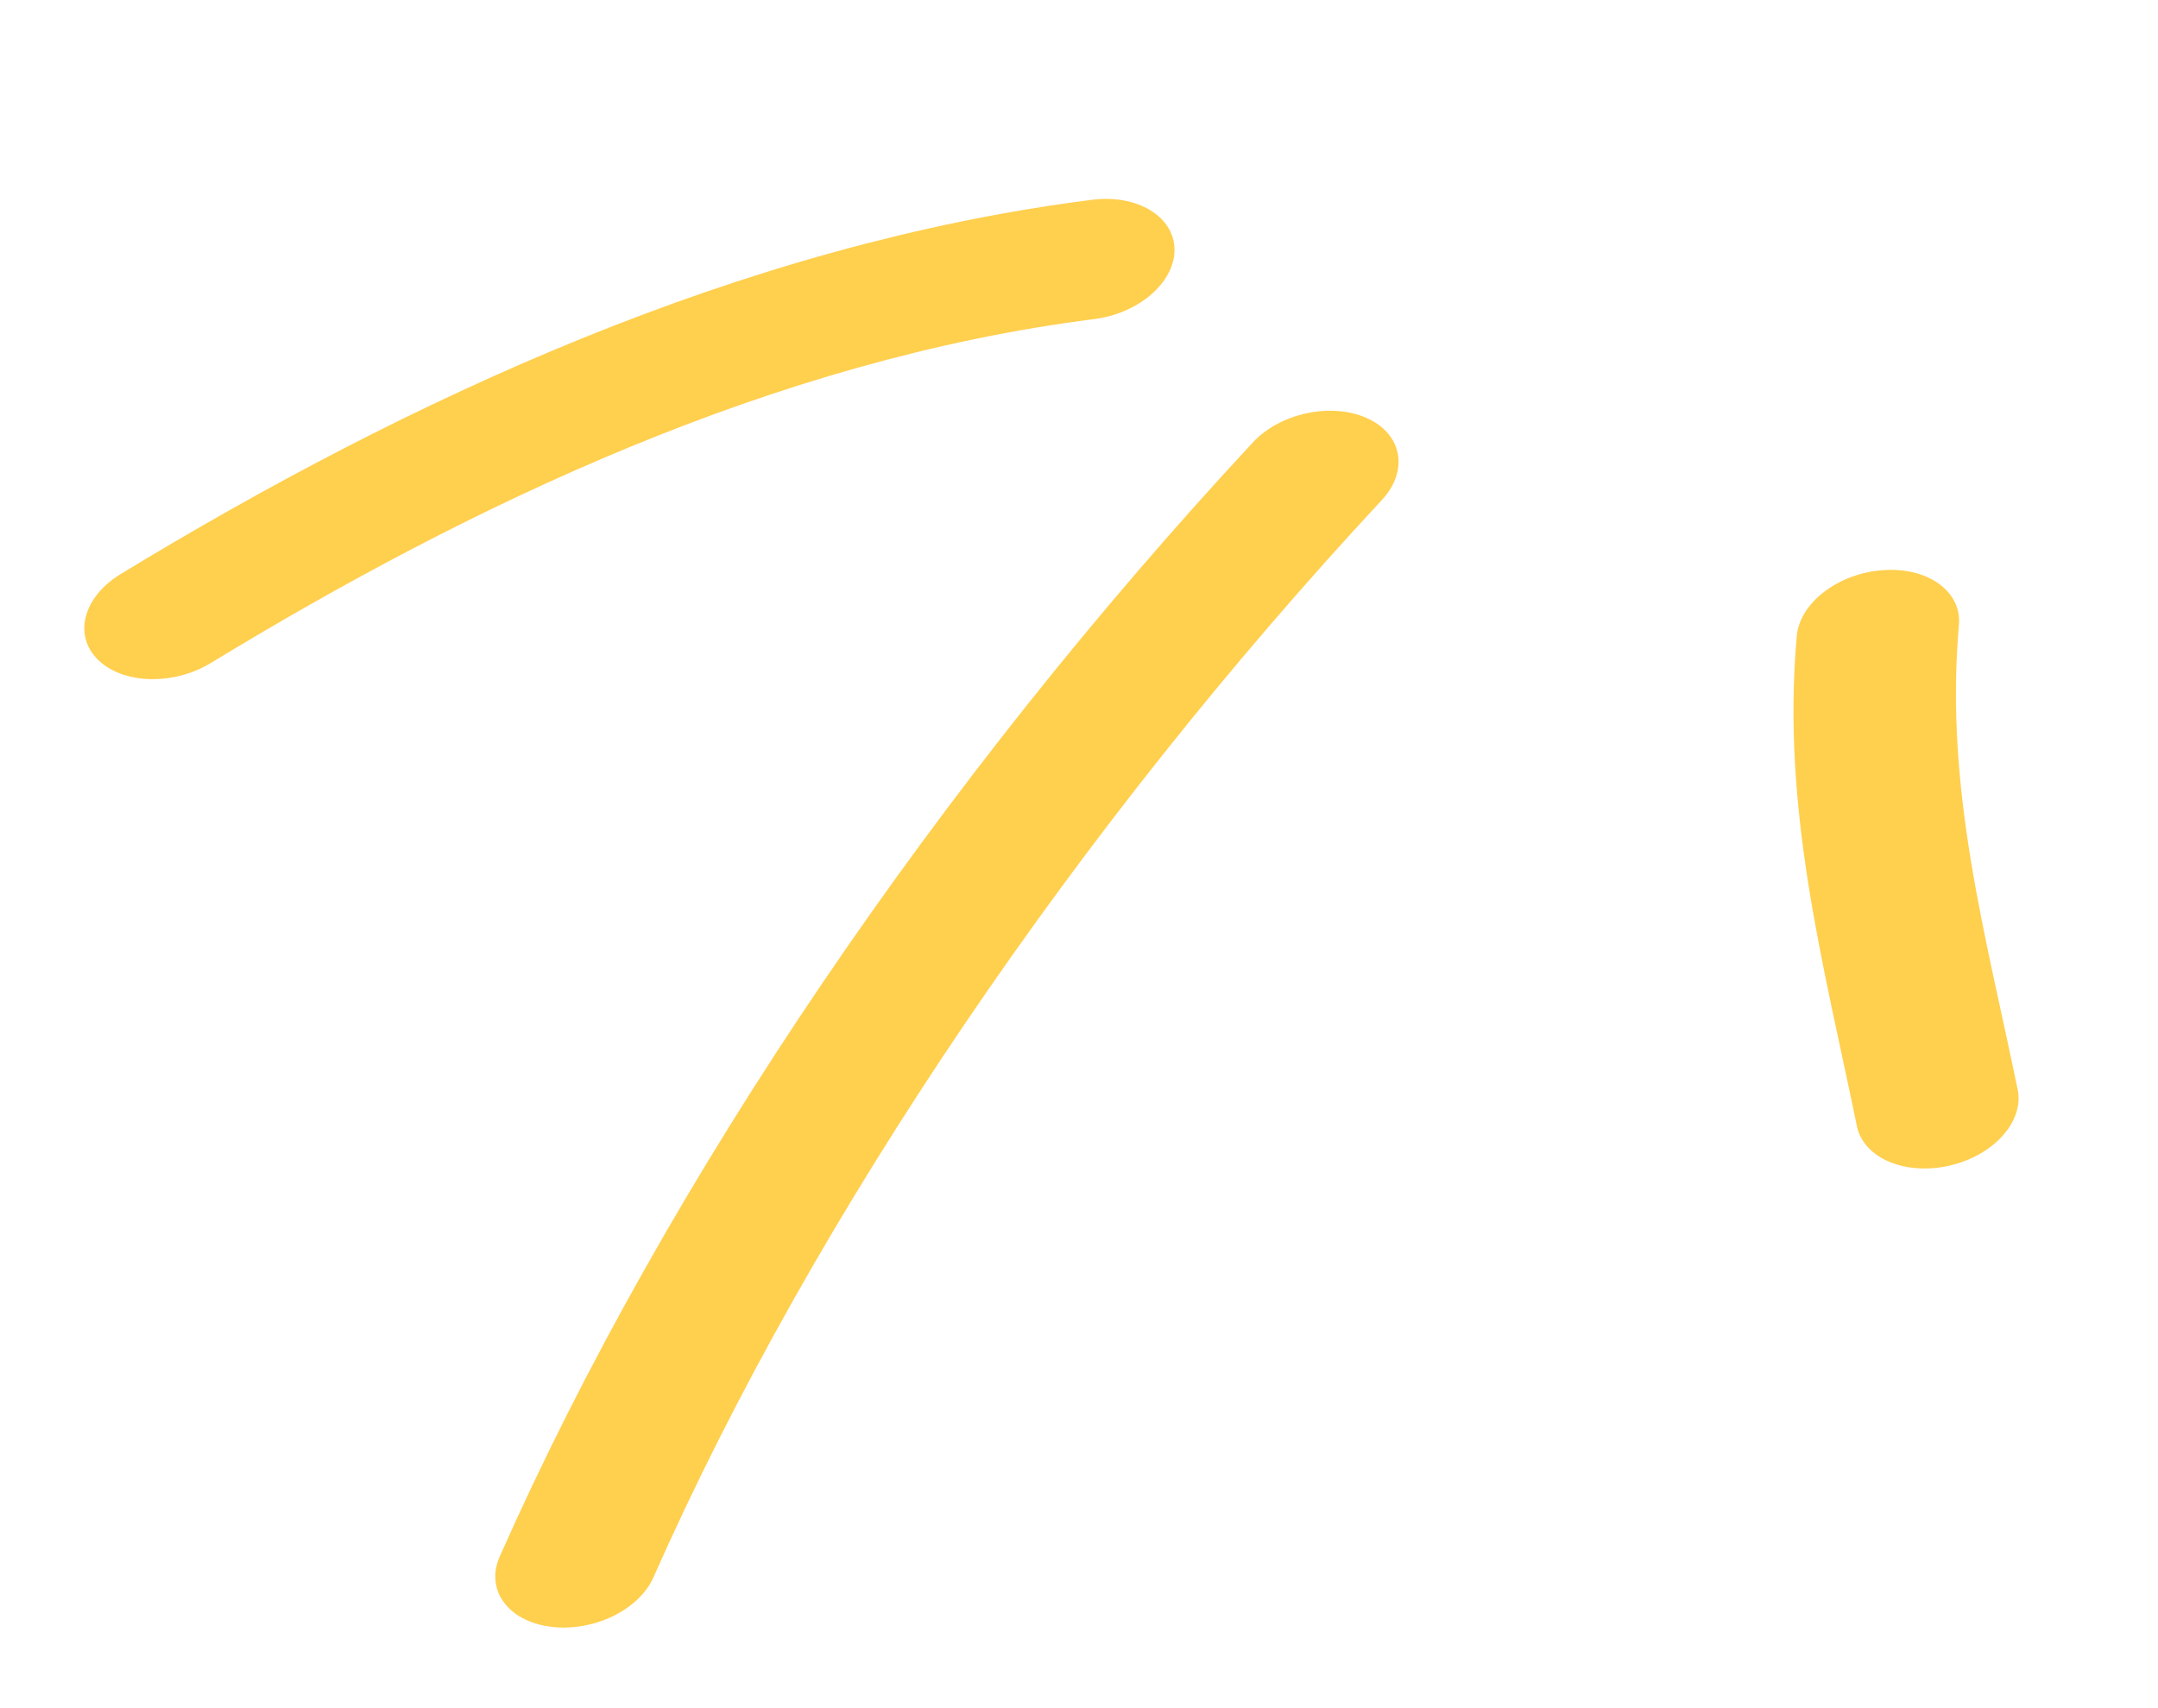 <svg width="144" height="114" viewBox="0 0 144 114" fill="none" xmlns="http://www.w3.org/2000/svg">
<g clip-path="url(#clip0_318_5409)">
<path fill-rule="evenodd" clip-rule="evenodd" d="M119.894 42.453C118.873 54.025 121.661 64.231 123.907 75.153C124.346 77.285 127.102 78.465 130.065 77.797C133.028 77.129 135.074 74.851 134.637 72.718C132.508 62.361 129.749 52.688 130.716 41.698C130.912 39.475 128.644 37.837 125.659 38.051C122.672 38.252 120.089 40.231 119.894 42.453Z" fill="#FFCF4E"/>
<path fill-rule="evenodd" clip-rule="evenodd" d="M83.599 29.53C62.748 51.967 44.49 78.703 33.343 103.889C32.372 106.089 33.881 108.186 36.711 108.563C39.541 108.941 42.631 107.472 43.602 105.272C54.382 80.92 72.039 55.062 92.204 33.376C94.025 31.412 93.576 28.957 91.202 27.899C88.829 26.84 85.42 27.565 83.599 29.53Z" fill="#FFCF4E"/>
<path fill-rule="evenodd" clip-rule="evenodd" d="M72.883 13.333C49.454 16.301 27.129 26.706 8.039 38.32C5.55 39.843 4.878 42.4 6.535 44.029C8.197 45.669 11.567 45.764 14.059 44.253C31.444 33.67 51.676 24.001 73.014 21.296C76.008 20.917 78.408 18.822 78.372 16.629C78.337 14.437 75.875 12.955 72.883 13.333Z" fill="#FFCF4E"/>
</g>
<defs>
<clipPath id="clip0_318_5409">
<rect width="85" height="127" fill="white" transform="translate(20.483 113.1) rotate(-103.945)"/>
</clipPath>
</defs>
</svg>
